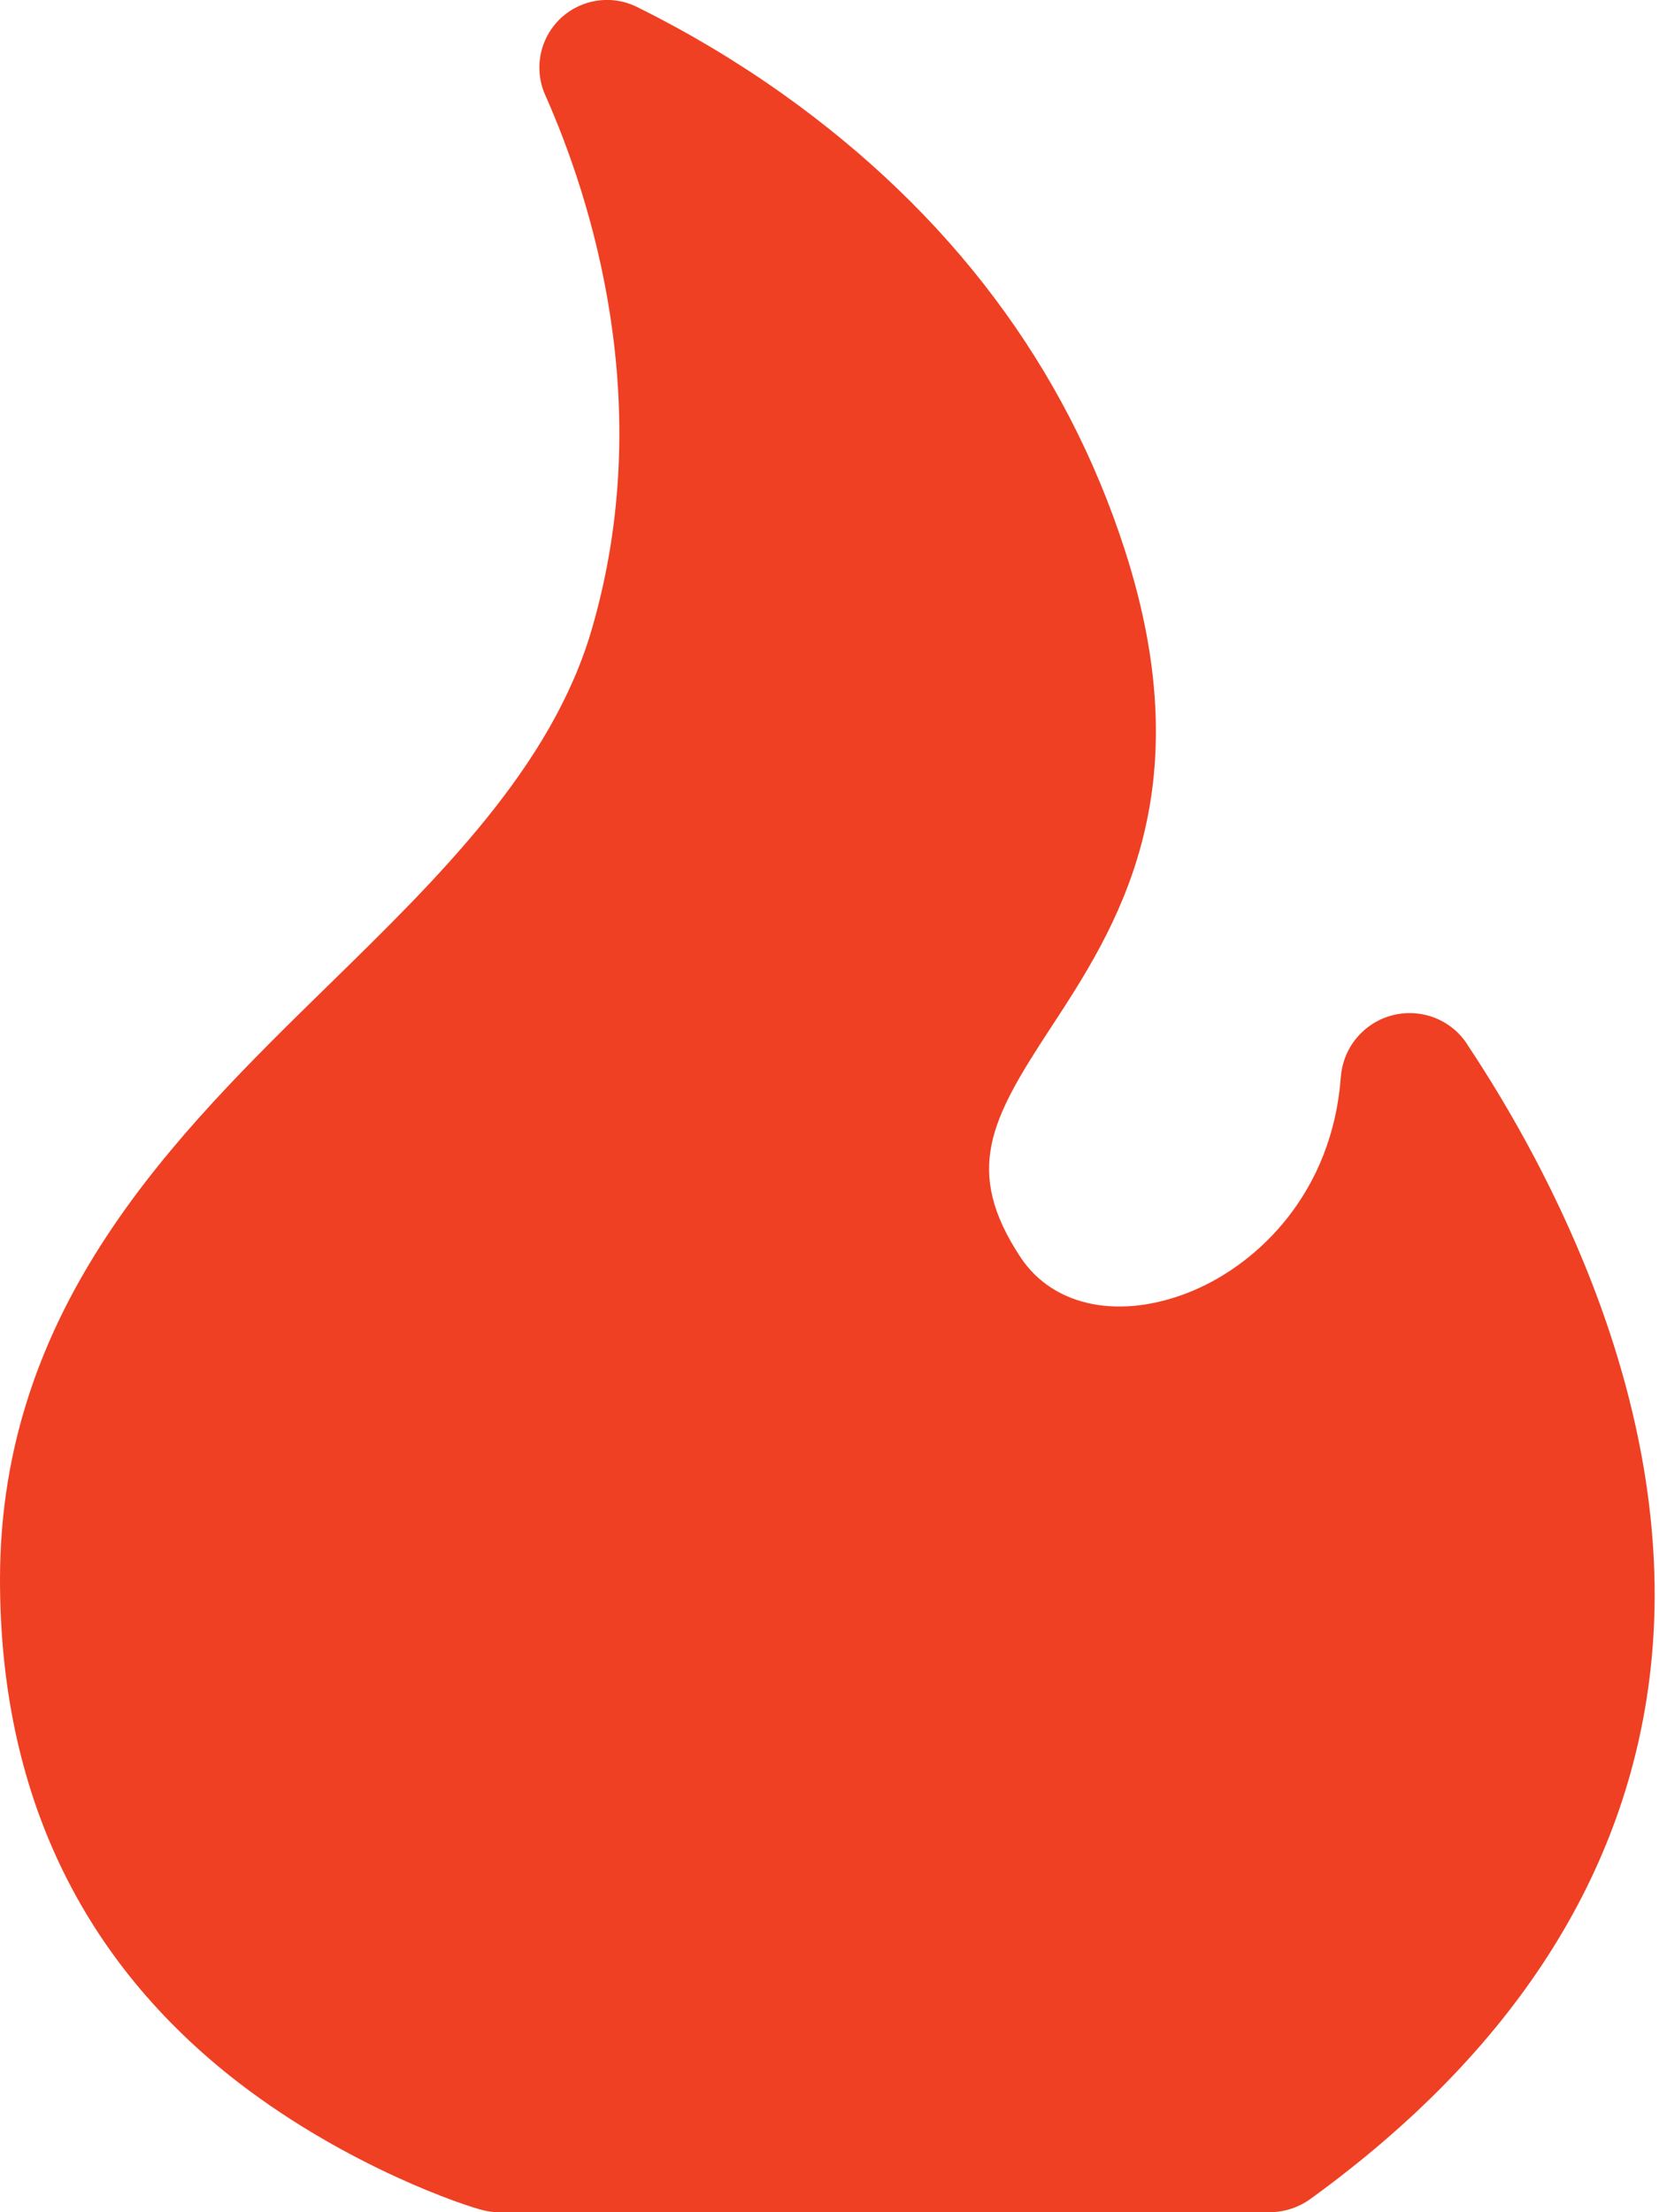 <svg width="9px" height="12px" viewBox="0 0 9 12" version="1.1" xmlns="http://www.w3.org/2000/svg" xmlns:xlink="http://www.w3.org/1999/xlink">
    <g id="Arash" stroke="none" stroke-width="1" fill="none" fill-rule="evenodd">
        <g id="Asssets" transform="translate(-645, -147)" fill="#EF4023" fill-rule="nonzero">
            <g id="urgency-element" transform="translate(645, 147)">
                <path d="M7.962,5.669 L7.958,5.662 C7.844,5.49 7.612,5.444 7.44,5.558 C7.344,5.622 7.283,5.726 7.274,5.841 C7.228,6.468 6.828,6.852 6.47,7.002 C6.083,7.163 5.717,7.092 5.537,6.821 C5.224,6.348 5.377,6.069 5.699,5.577 C6.05,5.041 6.53,4.308 6.102,2.983 C5.781,1.989 5.155,1.155 4.241,0.506 C3.998,0.334 3.739,0.179 3.472,0.046 L3.456,0.038 C3.275,-0.052 3.054,0.022 2.964,0.204 C2.916,0.302 2.913,0.416 2.958,0.516 C3.206,1.074 3.568,2.194 3.209,3.418 C2.991,4.163 2.378,4.761 1.786,5.34 C0.949,6.158 0,7.086 0,8.568 C0,9.718 0.437,10.637 1.298,11.3 C1.891,11.755 2.524,11.967 2.624,11.99 L2.624,11.99 C2.652,11.997 2.681,12 2.71,12 L6.886,12 C6.966,12 7.044,11.975 7.109,11.928 C8.21,11.13 8.83,10.164 8.954,9.057 C9.112,7.645 8.4,6.328 7.962,5.669 Z" id="Shape"></path>
            </g>
        </g>
    </g>
</svg>